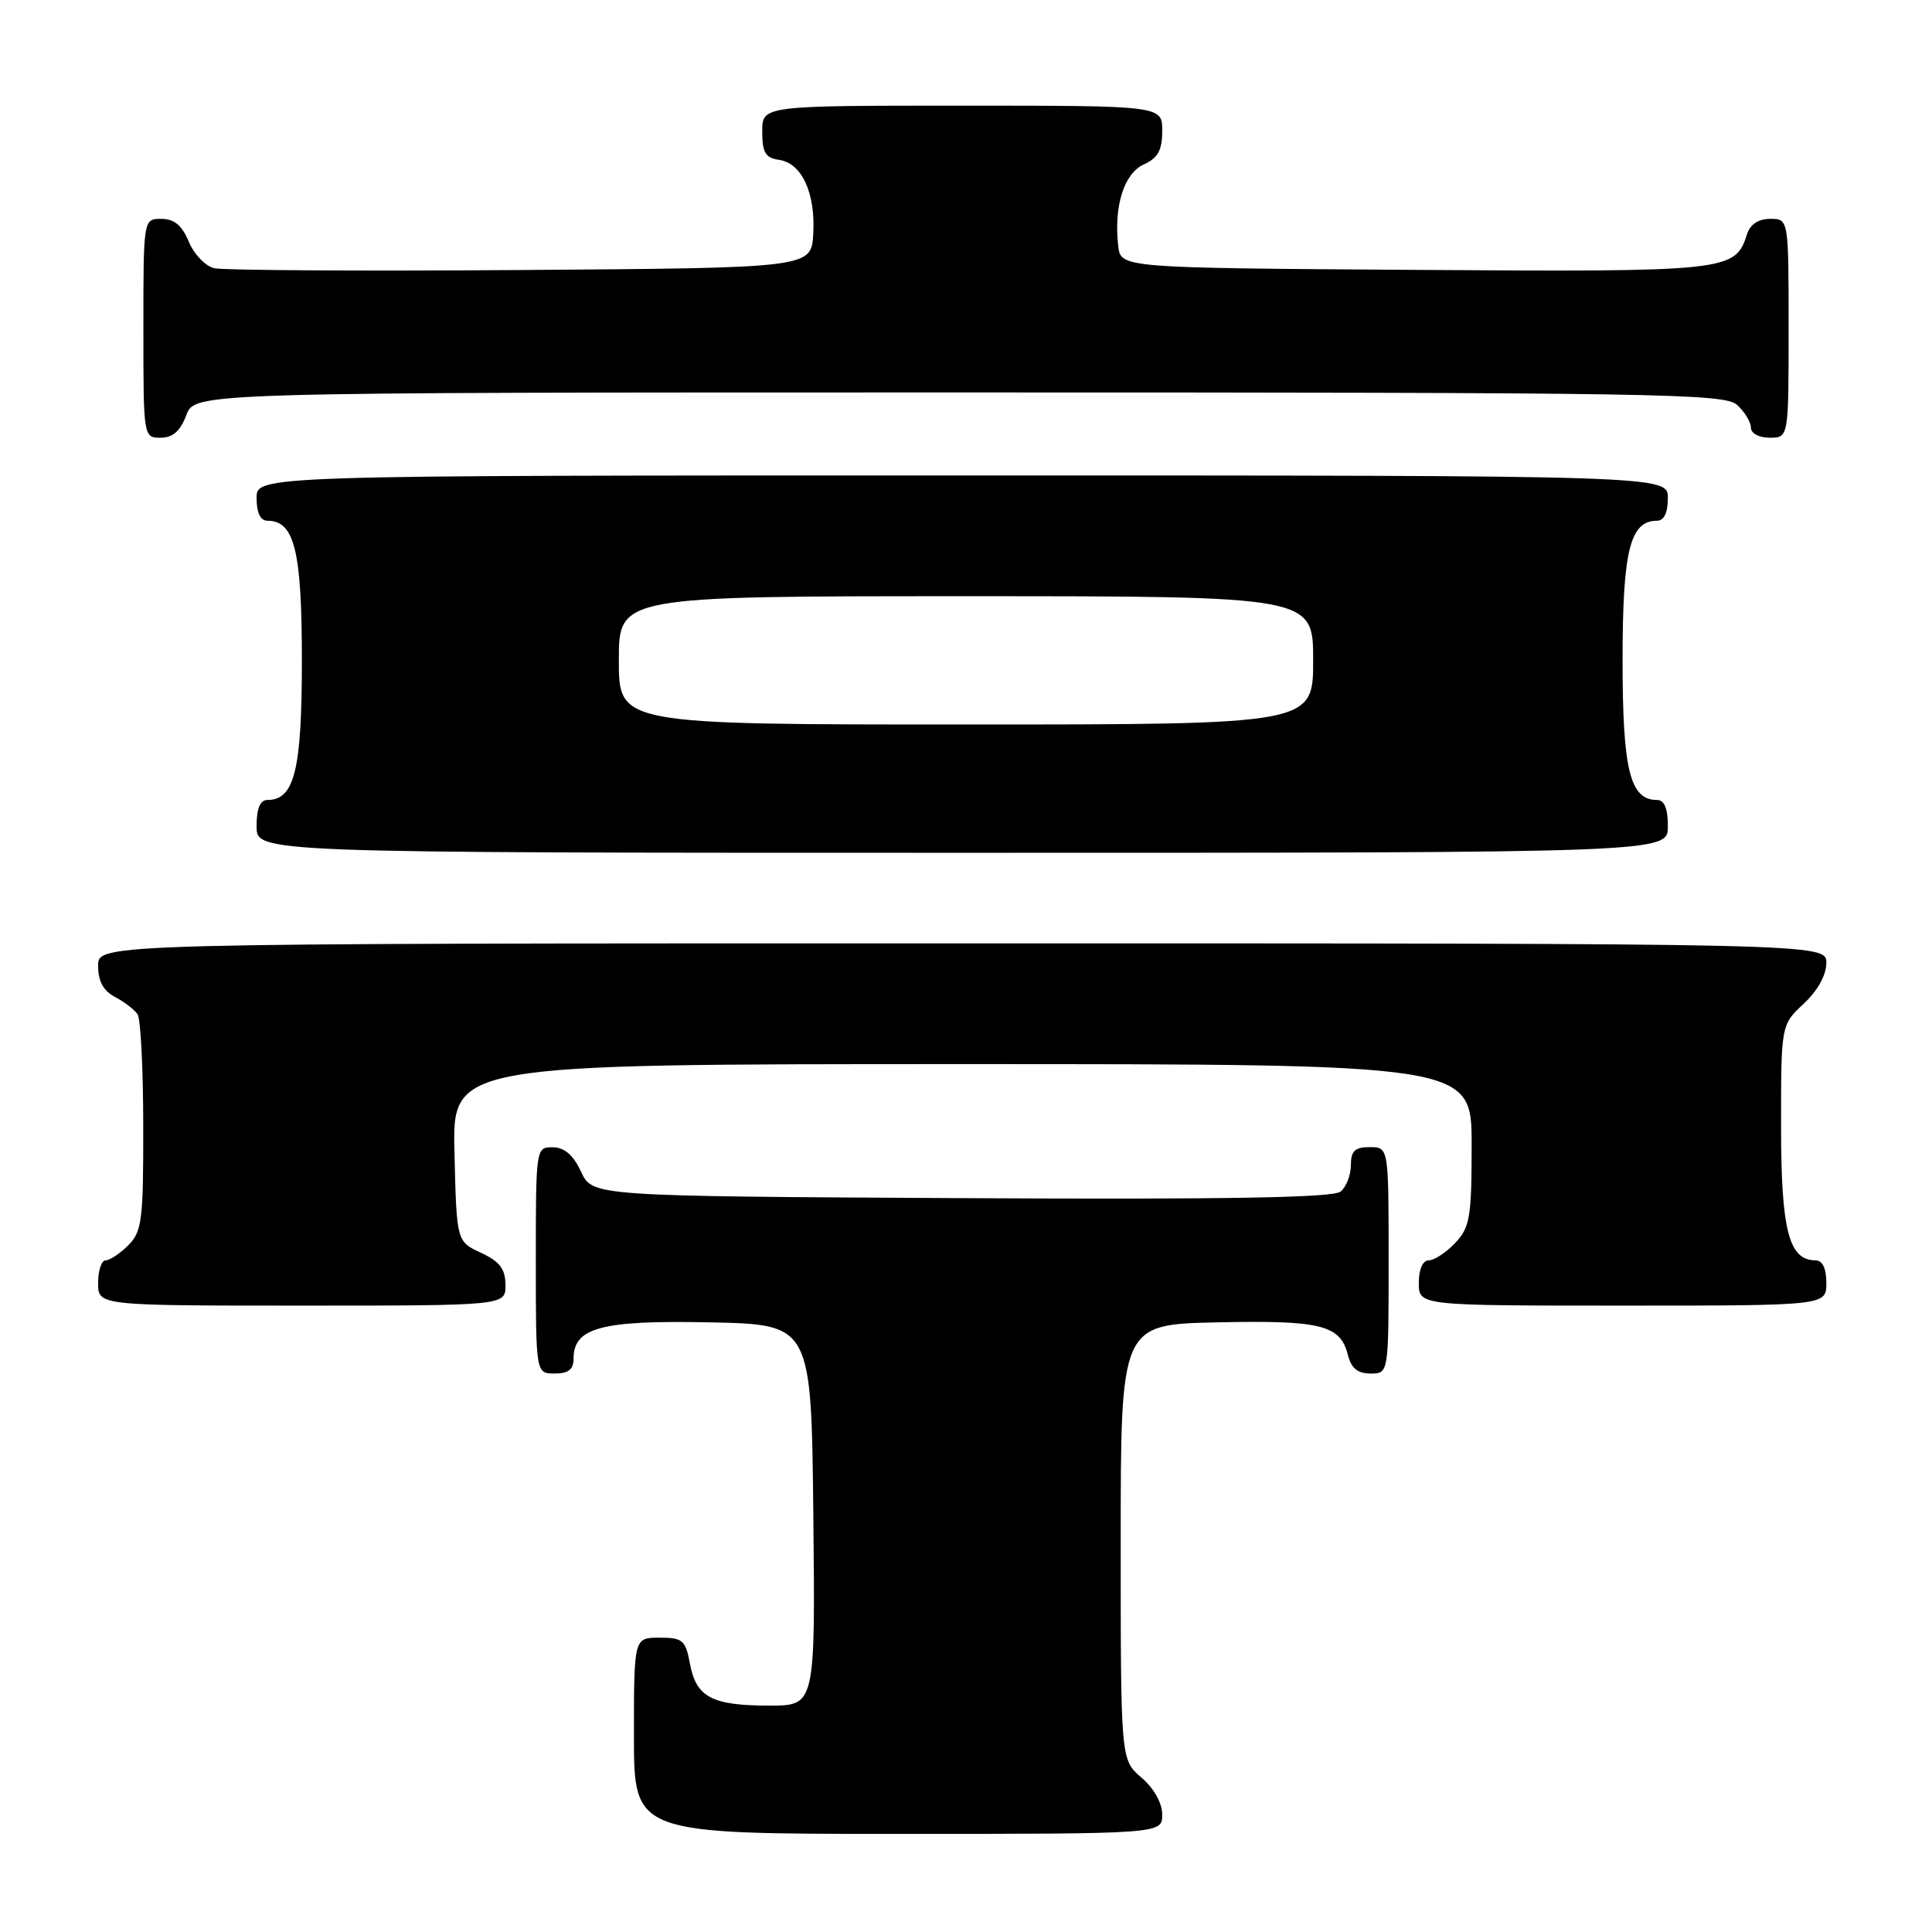 <?xml version="1.0" encoding="UTF-8" standalone="no"?>
<!DOCTYPE svg PUBLIC "-//W3C//DTD SVG 1.1//EN" "http://www.w3.org/Graphics/SVG/1.1/DTD/svg11.dtd" >
<svg xmlns="http://www.w3.org/2000/svg" xmlns:xlink="http://www.w3.org/1999/xlink" version="1.1" viewBox="0 0 256 256">
 <g >
 <path fill="currentColor"
d=" M 154.00 240.45 C 154.00 238.91 152.91 236.97 151.25 235.54 C 148.50 233.18 148.50 233.18 148.50 204.34 C 148.50 175.50 148.50 175.50 161.26 175.22 C 175.03 174.92 177.60 175.56 178.60 179.53 C 179.04 181.30 179.90 182.00 181.61 182.00 C 184.00 182.00 184.00 182.00 184.00 167.00 C 184.00 152.00 184.00 152.00 181.50 152.00 C 179.53 152.00 179.00 152.51 179.00 154.38 C 179.00 155.69 178.39 157.26 177.64 157.89 C 176.65 158.70 162.65 158.95 127.39 158.76 C 78.50 158.50 78.50 158.50 77.00 155.27 C 75.97 153.05 74.80 152.04 73.25 152.02 C 71.02 152.00 71.00 152.10 71.00 167.00 C 71.00 182.00 71.00 182.00 73.50 182.00 C 75.32 182.00 76.00 181.47 76.00 180.02 C 76.00 175.90 79.71 174.92 94.12 175.22 C 107.50 175.50 107.50 175.50 107.77 200.75 C 108.03 226.00 108.03 226.00 101.95 226.00 C 94.35 226.00 92.26 224.90 91.43 220.49 C 90.84 217.32 90.47 217.00 87.39 217.00 C 84.00 217.00 84.00 217.00 84.00 230.00 C 84.00 243.00 84.00 243.00 119.00 243.00 C 154.00 243.00 154.00 243.00 154.00 240.45 Z  M 66.98 170.25 C 66.96 168.14 66.21 167.15 63.73 166.00 C 60.50 164.50 60.50 164.50 60.22 152.75 C 59.94 141.00 59.94 141.00 127.47 141.00 C 195.00 141.00 195.00 141.00 195.00 151.69 C 195.00 161.28 194.78 162.61 192.83 164.69 C 191.63 165.96 190.05 167.00 189.33 167.00 C 188.52 167.00 188.00 168.18 188.00 170.00 C 188.00 173.00 188.00 173.00 215.00 173.00 C 242.00 173.00 242.00 173.00 242.00 170.00 C 242.00 168.05 241.49 167.00 240.56 167.00 C 237.02 167.00 236.00 163.00 236.00 149.18 C 236.00 135.80 236.00 135.80 239.00 133.00 C 240.84 131.28 242.00 129.20 242.00 127.60 C 242.00 125.00 242.00 125.00 127.50 125.00 C 13.00 125.00 13.00 125.00 13.00 127.96 C 13.00 130.02 13.69 131.29 15.25 132.11 C 16.49 132.77 17.83 133.79 18.23 134.40 C 18.64 135.00 18.98 141.69 18.98 149.25 C 19.00 161.68 18.81 163.19 17.00 165.00 C 15.90 166.10 14.55 167.00 14.00 167.00 C 13.45 167.00 13.00 168.35 13.00 170.00 C 13.00 173.00 13.00 173.00 40.00 173.00 C 67.00 173.00 67.00 173.00 66.98 170.25 Z  M 221.00 109.50 C 221.00 107.12 220.54 106.00 219.56 106.00 C 215.98 106.00 215.00 102.03 215.00 87.50 C 215.00 72.97 215.98 69.00 219.56 69.00 C 220.49 69.00 221.00 67.95 221.00 66.00 C 221.00 63.00 221.00 63.00 127.50 63.00 C 34.00 63.00 34.00 63.00 34.00 66.00 C 34.00 67.95 34.51 69.00 35.44 69.00 C 39.02 69.00 40.00 72.97 40.00 87.50 C 40.00 102.03 39.02 106.00 35.44 106.00 C 34.46 106.00 34.00 107.12 34.00 109.50 C 34.00 113.00 34.00 113.00 127.50 113.00 C 221.00 113.00 221.00 113.00 221.00 109.50 Z  M 24.69 55.00 C 25.83 52.00 25.83 52.00 127.08 52.00 C 219.90 52.00 228.49 52.14 230.17 53.65 C 231.18 54.57 232.00 55.92 232.00 56.65 C 232.00 57.42 233.07 58.00 234.50 58.00 C 237.00 58.00 237.00 58.00 237.00 43.50 C 237.00 29.00 237.00 29.00 234.57 29.00 C 233.00 29.00 231.91 29.72 231.49 31.03 C 229.93 35.95 229.09 36.04 187.41 35.76 C 148.50 35.50 148.50 35.50 148.17 32.59 C 147.57 27.34 148.93 22.99 151.55 21.79 C 153.44 20.94 154.00 19.91 154.00 17.34 C 154.00 14.00 154.00 14.00 127.50 14.00 C 101.00 14.00 101.00 14.00 101.00 17.43 C 101.00 20.21 101.42 20.92 103.22 21.18 C 106.25 21.61 108.07 25.57 107.76 31.00 C 107.50 35.50 107.50 35.50 69.00 35.78 C 47.82 35.93 29.54 35.82 28.38 35.54 C 27.21 35.26 25.69 33.67 25.01 32.01 C 24.11 29.86 23.08 29.00 21.38 29.00 C 19.00 29.00 19.00 29.00 19.00 43.50 C 19.00 57.93 19.01 58.00 21.28 58.00 C 22.90 58.00 23.89 57.13 24.69 55.00 Z  M 82.00 87.50 C 82.00 79.00 82.00 79.00 128.00 79.00 C 174.00 79.00 174.00 79.00 174.00 87.50 C 174.00 96.00 174.00 96.00 128.00 96.00 C 82.00 96.00 82.00 96.00 82.00 87.50 Z "/>
</g>
</svg>